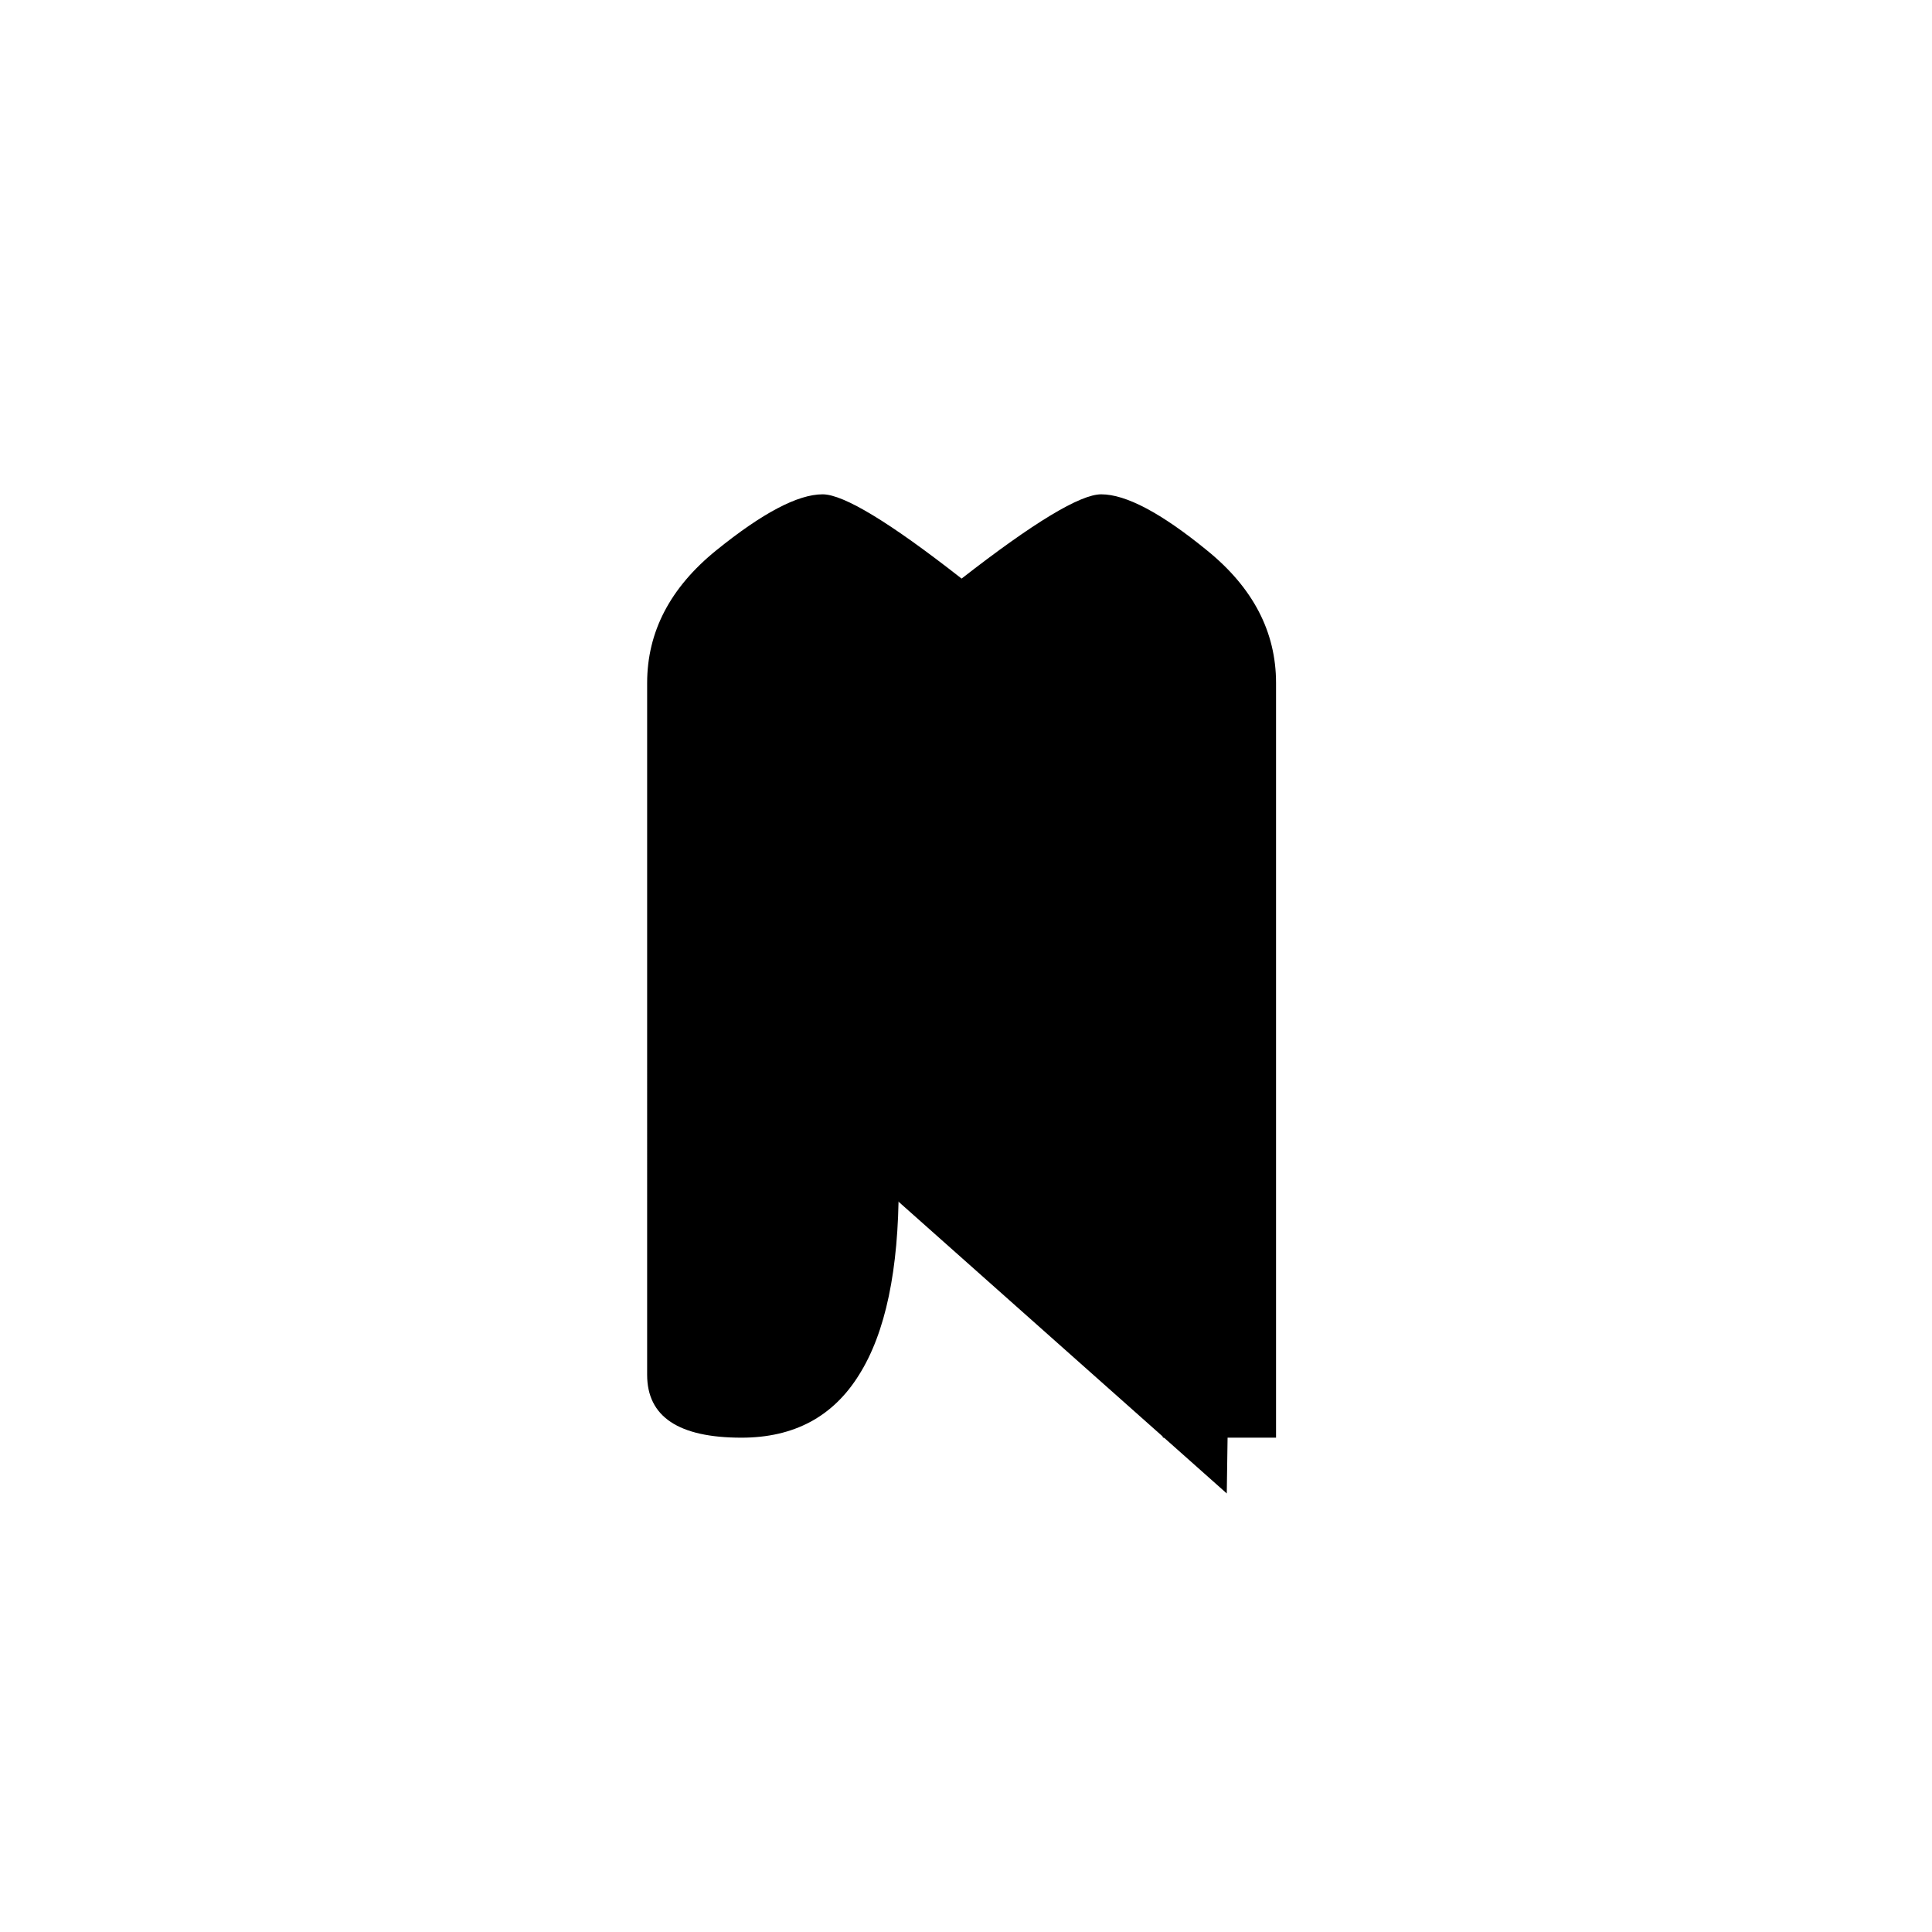 <?xml version="1.0" encoding="UTF-8" standalone="no"?>
<!-- Created with Inkscape (http://www.inkscape.org/) -->

<svg
   width="512"
   height="512"
   viewBox="0 0 512 512"
   version="1.1"
   id="svg1"
   xmlns="http://www.w3.org/2000/svg"
   xmlns:svg="http://www.w3.org/2000/svg">
  <defs
     id="defs1" />
  <path
     style="font-size:341.333px;font-family:'Khmer OS Content';-inkscape-font-specification:'Khmer OS Content';text-align:center;text-anchor:middle;stroke:#000000;stroke-width:0"
     d="m 201.5,356 q 20,0 20,-41.667 0,-16.667 -20,-16.667 z M 171.5,181 q 0,-20.333 18.333,-35.167 18.333,-14.833 28.167,-14.833 8.333,0 36.833,22.333 28.667,-22.333 37,-22.333 9.833,0 28,14.833 18.333,14.833 18.333,35.167 V 381 H 308.167 V 181 q 0,-17.333 -11.5,-23.667 -2.167,-1 -4.667,-1 -12.167,0 -37.167,24.667 -24.833,-24.667 -37.167,-24.667 -2.5,0 -4.5,1 -11.667,6.333 -11.667,23.667 v 100 q 36.667,0 36.667,33.333 0,33.333 -10.5,50 -10.333,16.667 -31.167,16.667 -25,0 -25,-16.667 z"
     id="text1"
     aria-label="ព" />
  <path
     style="fill:#000000;stroke:#000000;stroke-width:0"
     d="m 197.89,282.699 34.552,15.706 1.571,40.834 -18.847,32.982 -31.411,3.141 V 169.62 l 34.552,-28.27 36.123,26.699 40.834,-29.84 32.982,42.405 -3.141,215.166"
     id="path1" />
</svg>
